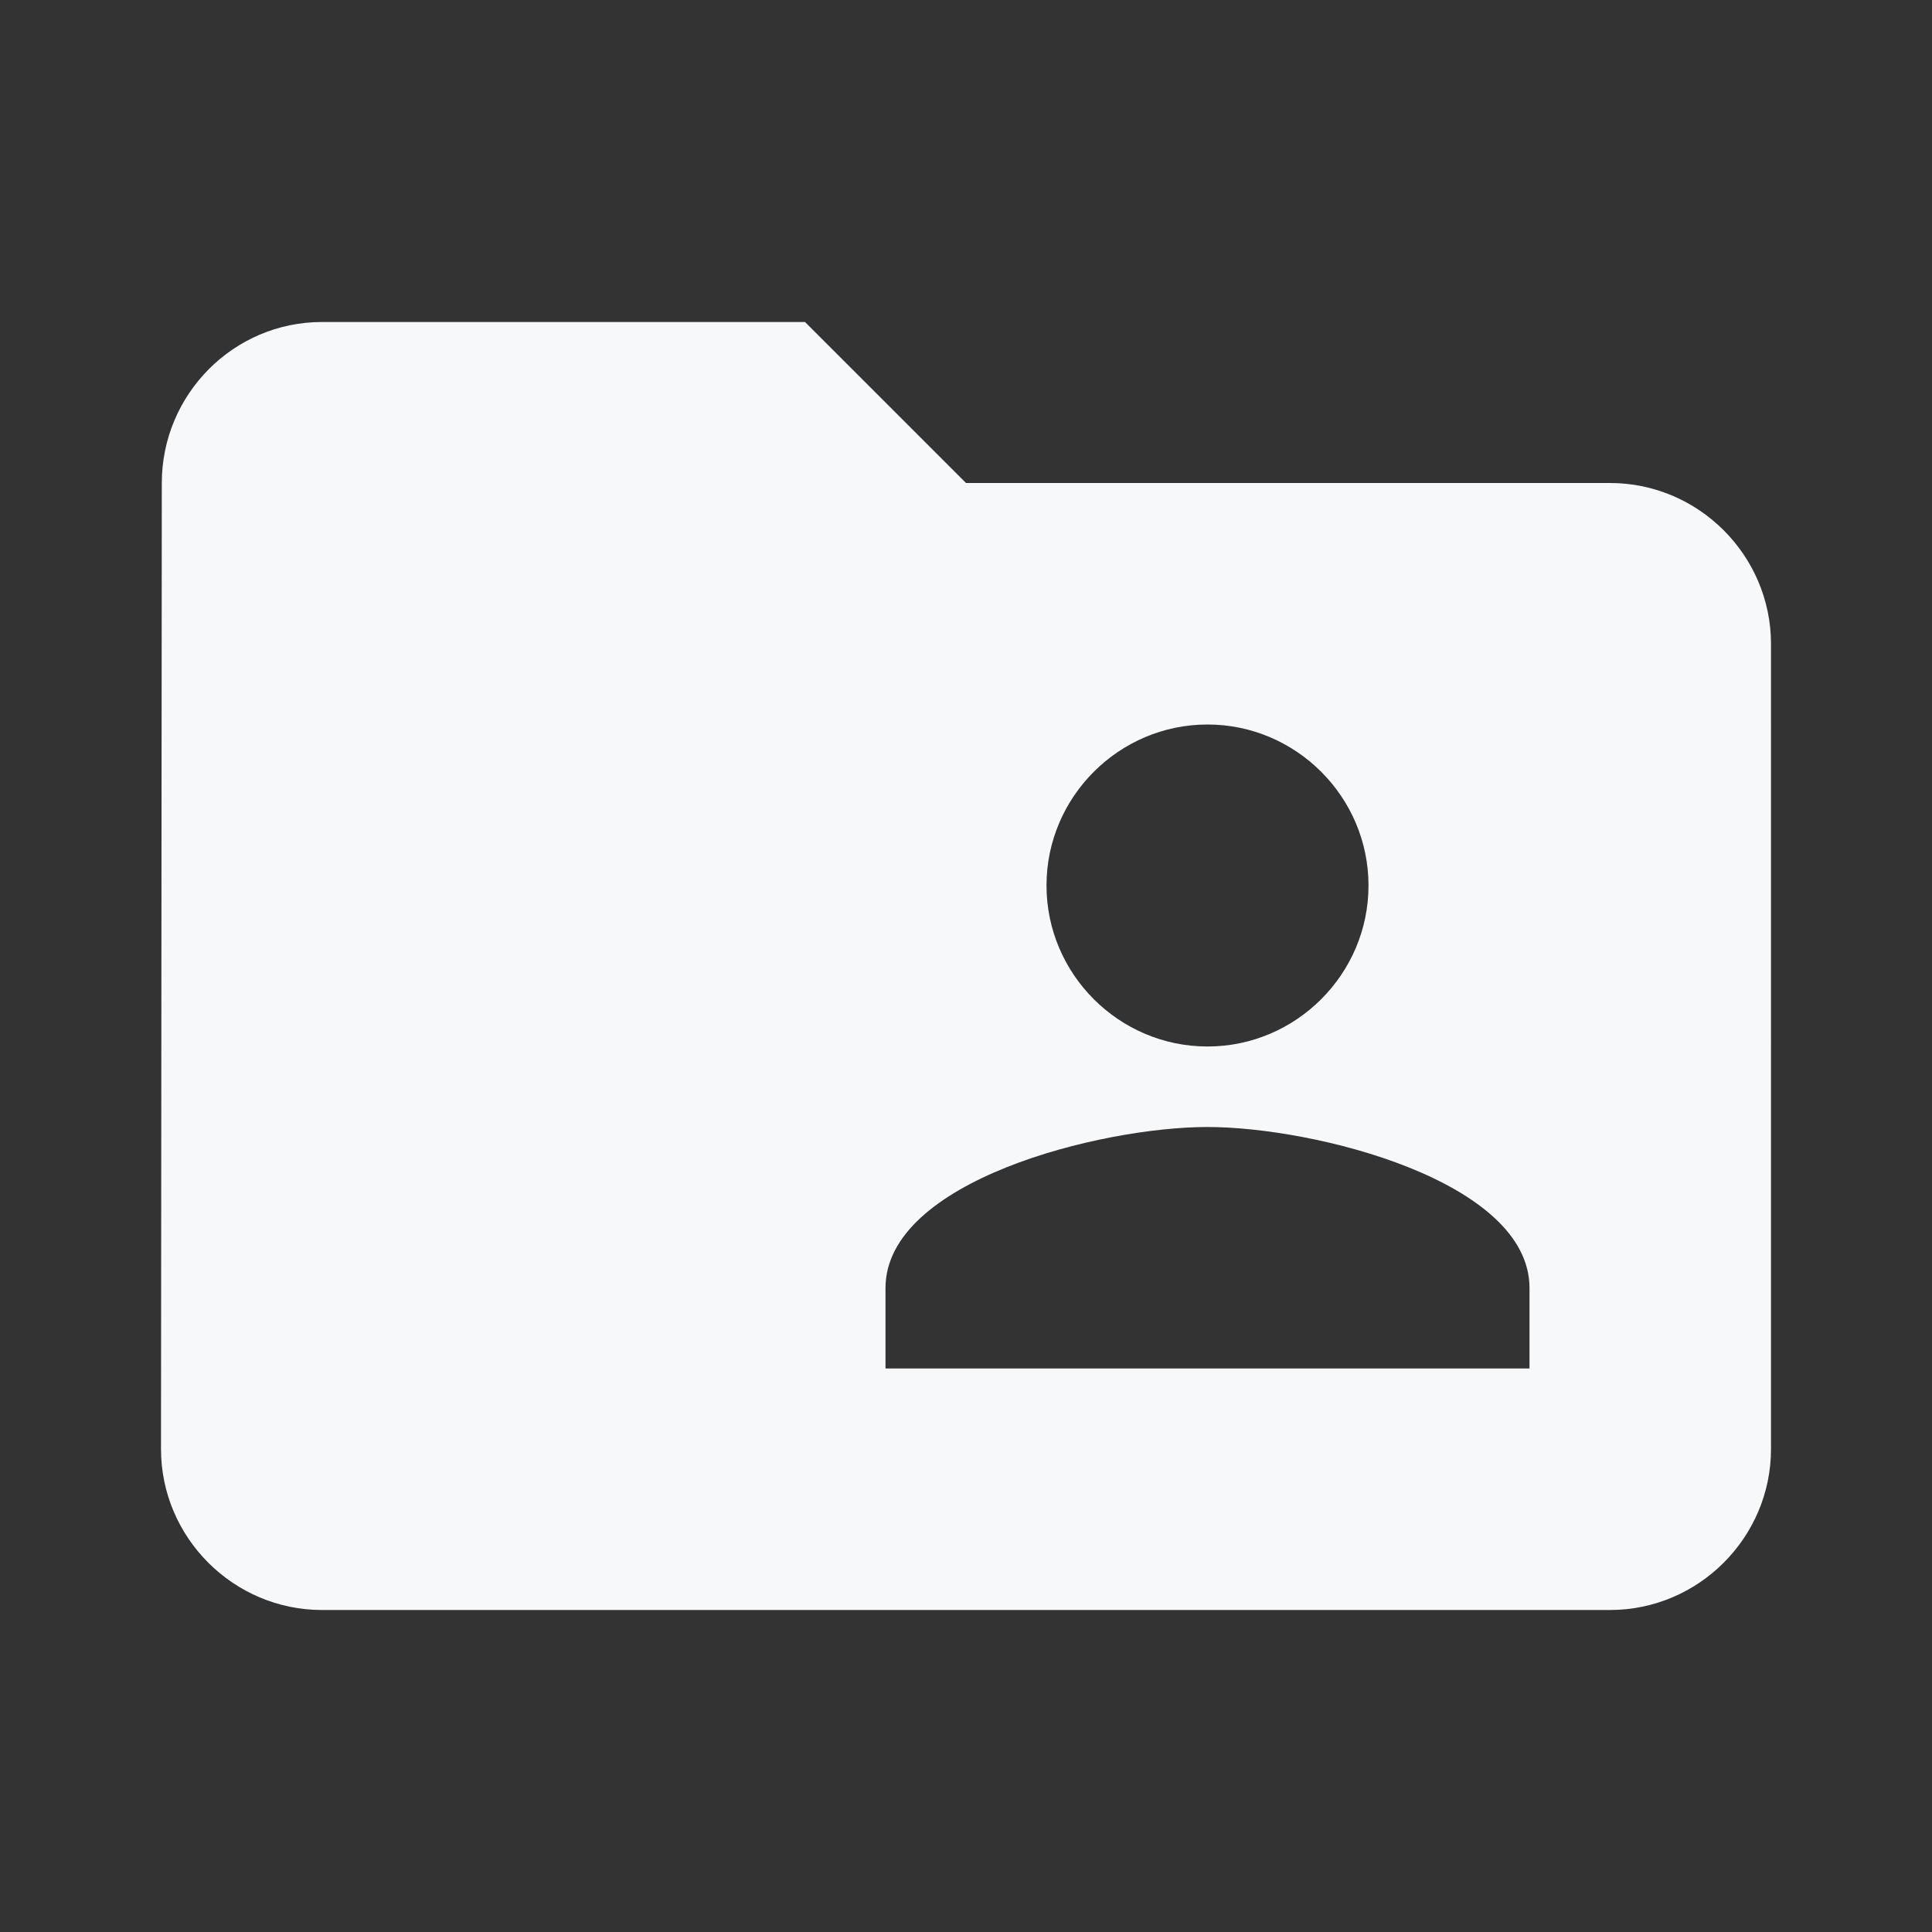 <svg xmlns="http://www.w3.org/2000/svg" height="24px" viewBox="0 0 24 24" width="24px" fill="#F6F8FA"><rect x="0" y="0" width="24" height="24" fill="#333333" stroke="none"/><path d="M0 0h24v24H0z" fill="none"/><path d="M20 6h-8l-2-2H4c-1.1 0-1.99.9-1.99 2L2 18c0 1.1.9 2 2 2h16c1.1 0 2-.9 2-2V8c0-1.1-.9-2-2-2zm-5 3c1.1 0 2 .9 2 2s-.9 2-2 2-2-.9-2-2 .9-2 2-2zm4 8h-8v-1c0-1.33 2.67-2 4-2s4 .67 4 2v1z"/></svg>
